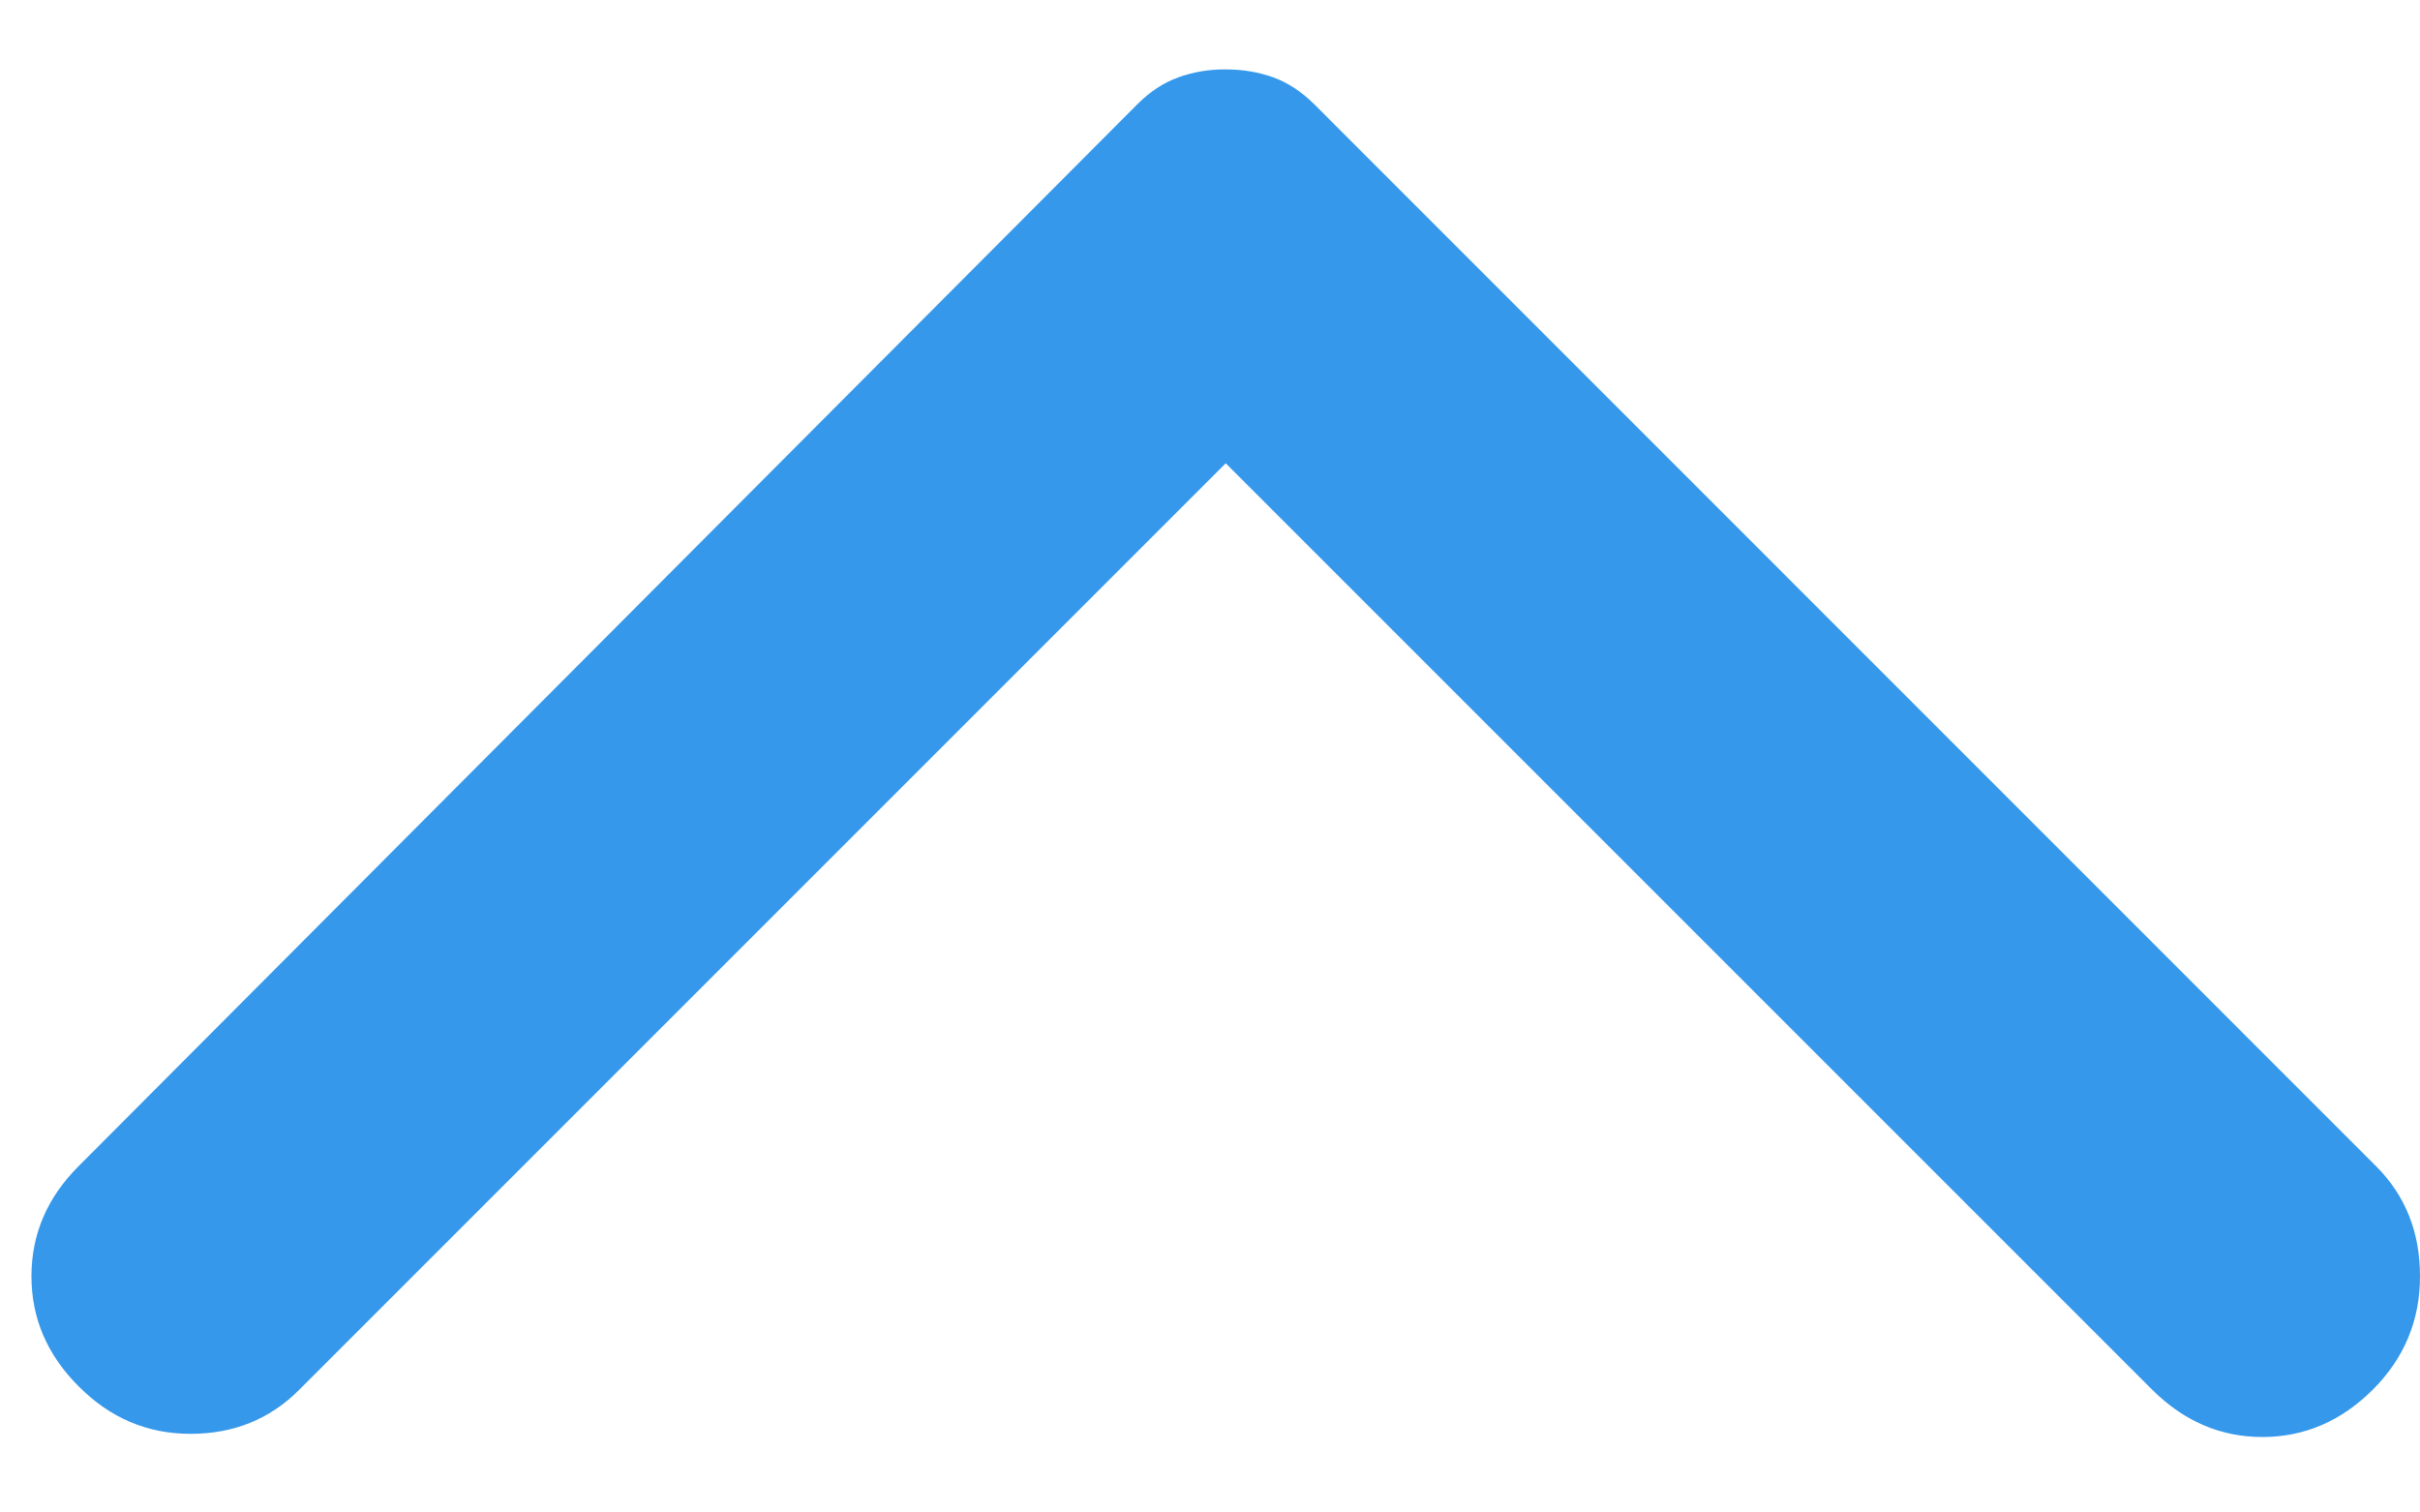 <svg width="16" height="10" viewBox="0 0 16 10" fill="none" xmlns="http://www.w3.org/2000/svg">
<path d="M0.521 7.709L7.521 0.688C7.604 0.605 7.694 0.546 7.792 0.511C7.889 0.476 7.993 0.458 8.104 0.459C8.215 0.459 8.319 0.476 8.417 0.511C8.514 0.546 8.604 0.605 8.688 0.688L15.708 7.709C15.903 7.903 16 8.146 16 8.438C16 8.73 15.896 8.98 15.688 9.188C15.479 9.396 15.236 9.501 14.958 9.501C14.681 9.501 14.438 9.396 14.229 9.188L8.104 3.063L1.979 9.188C1.785 9.383 1.545 9.48 1.26 9.48C0.975 9.48 0.729 9.376 0.521 9.167C0.312 8.959 0.208 8.716 0.208 8.438C0.208 8.16 0.312 7.917 0.521 7.709Z" fill="#3598EA"/>
</svg>
